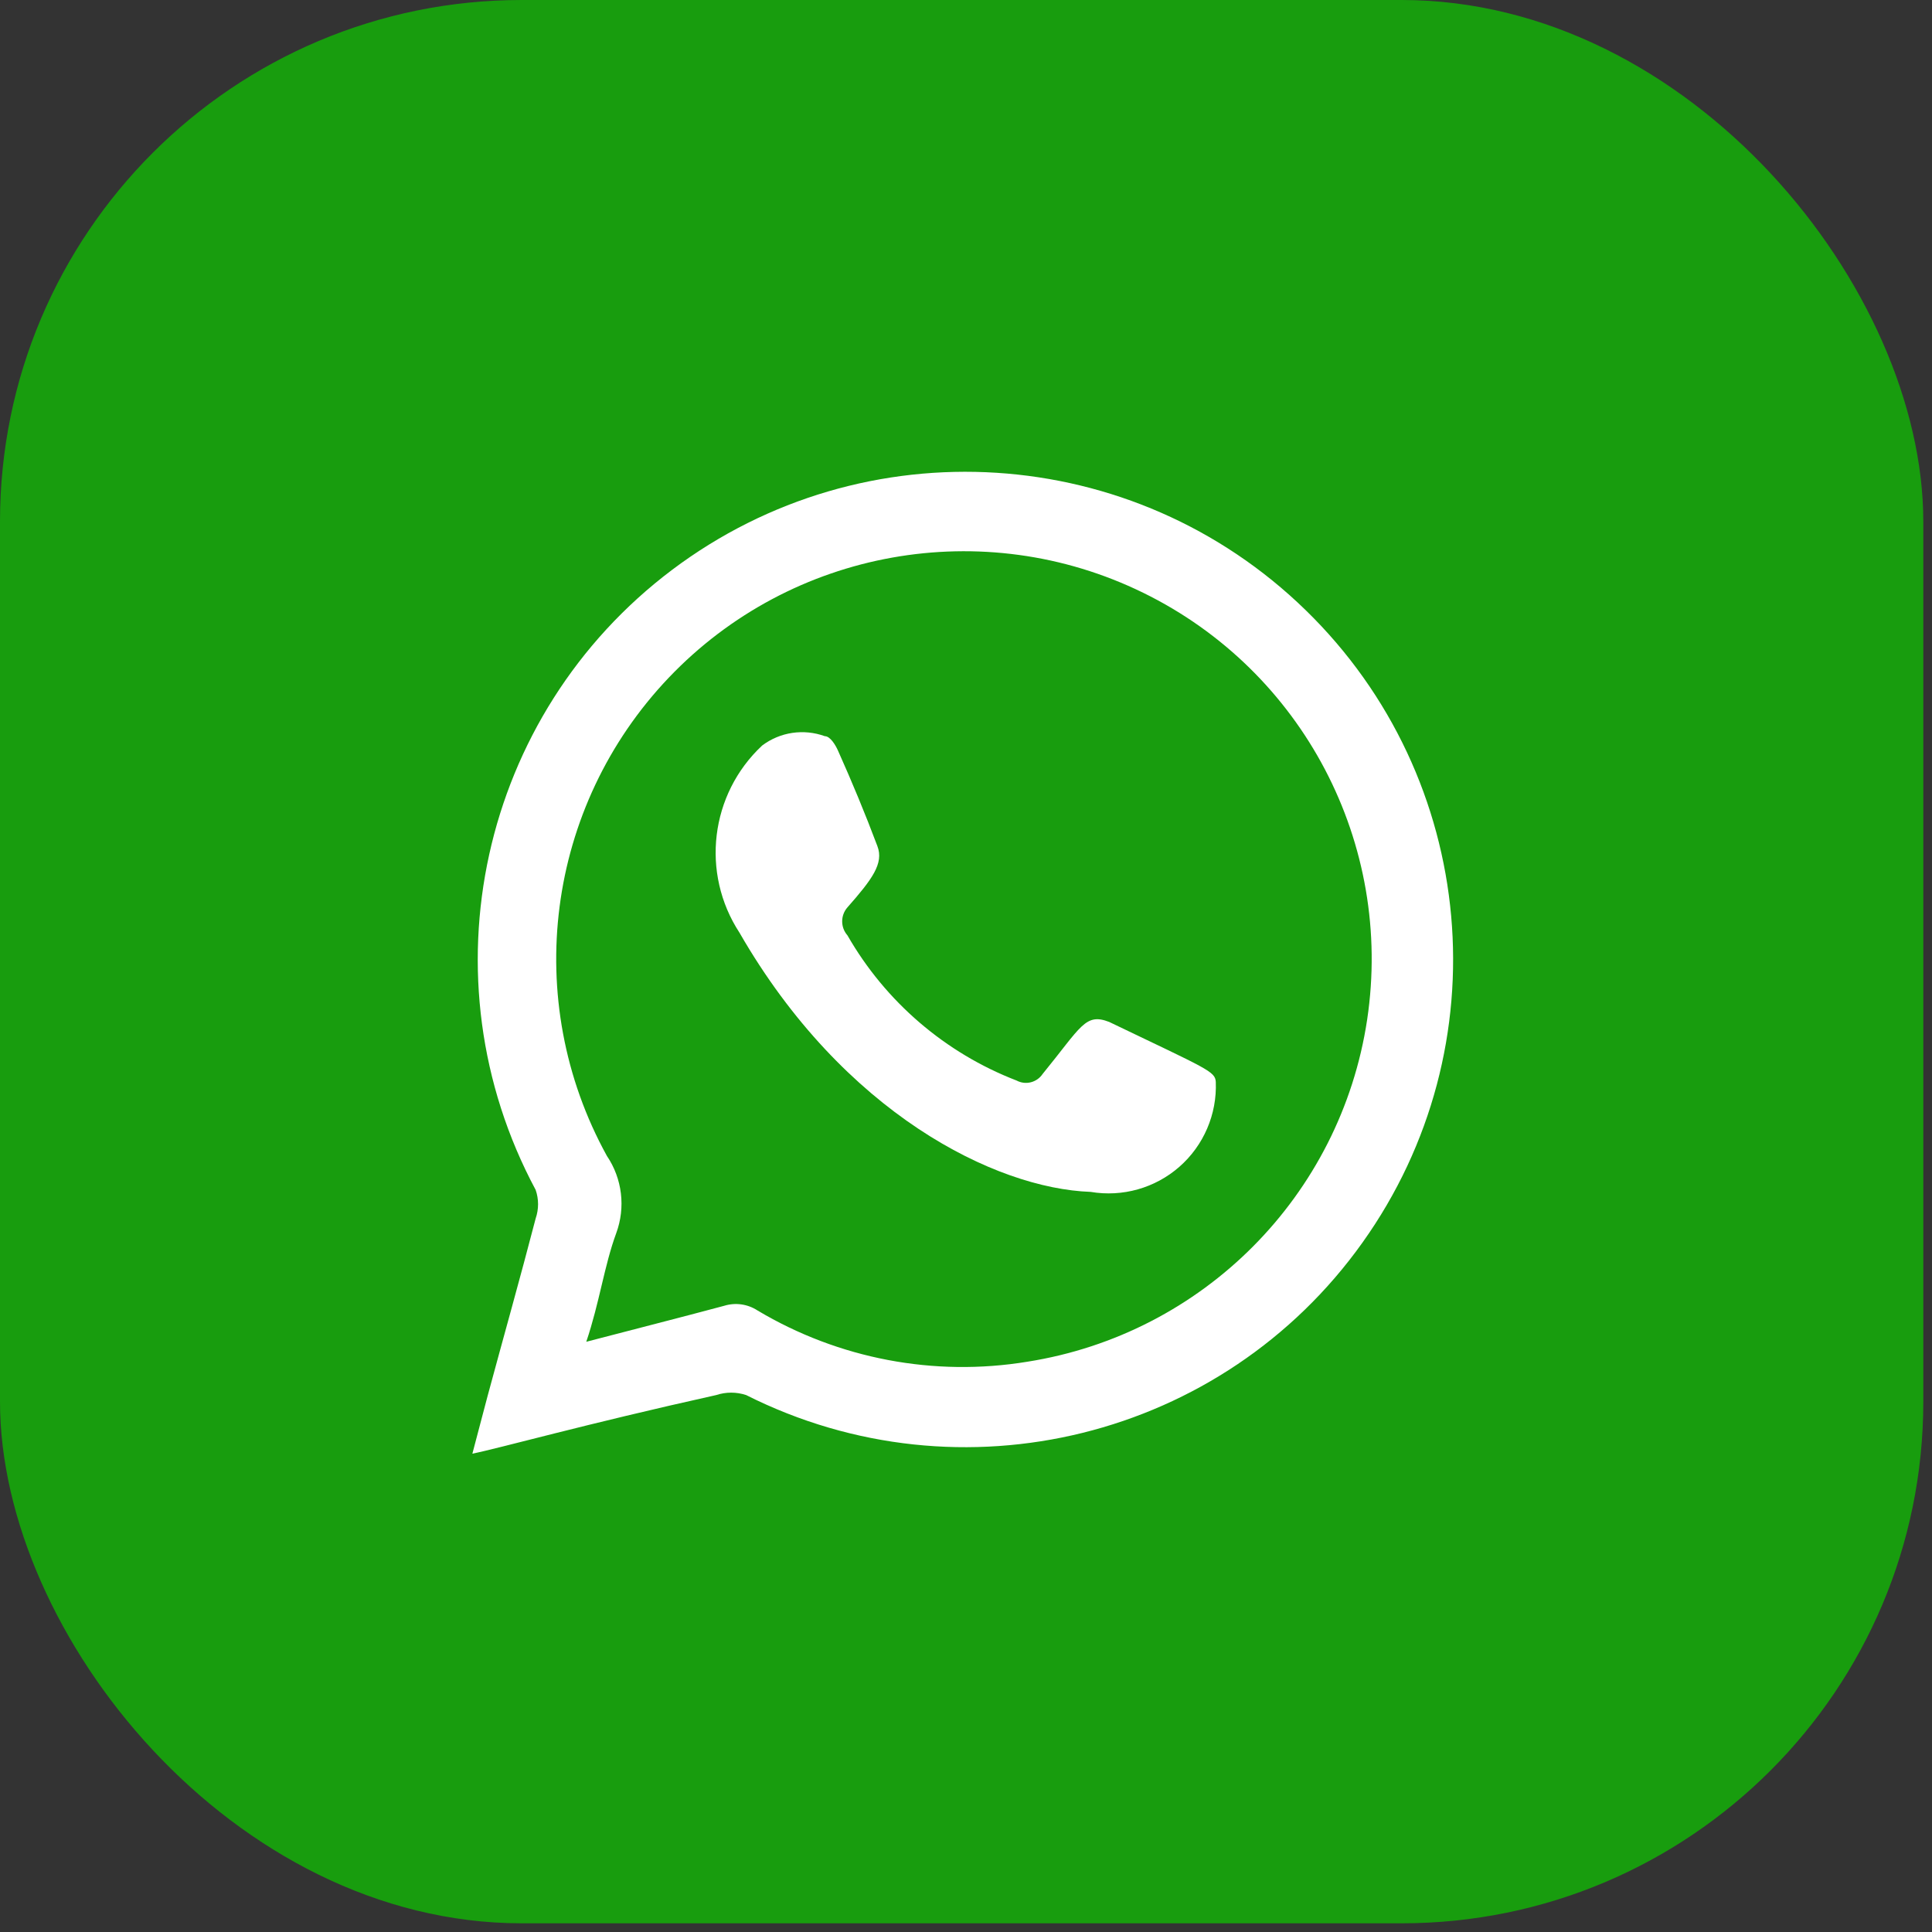 <?xml version="1.0" encoding="UTF-8"?>
<svg width="24px" height="24px" viewBox="0 0 24 24" version="1.1" xmlns="http://www.w3.org/2000/svg" xmlns:xlink="http://www.w3.org/1999/xlink">
    <rect x="0" y="0" width="24" height="24" fill="#333333" stroke="none"/>
    <!-- Generator: Sketch 51.1 (57501) - http://www.bohemiancoding.com/sketch -->
    <title>icon / socia / Whatsup</title>
    <desc>Created with Sketch.</desc>
    <defs></defs>
    <g id="icon-/-socia-/-Whatsup" stroke="none" stroke-width="1" fill="none" fill-rule="evenodd">
        <g id="Whatsapp">
            <g id="Asset-10">
                <g id="Layer_2">
                    <g id="Layer_1-2">
                        <rect id="Rectangle-path" fill="#189D0E" fill-rule="nonzero" x="0" y="0" width="23.892" height="23.892" rx="6.48"></rect>
                        <path d="M5.868,18.058 L6.058,17.338 C6.257,16.601 6.463,15.873 6.654,15.137 C6.694,15.021 6.694,14.896 6.654,14.781 C5.242,12.146 5.962,8.876 8.35,7.078 C10.739,5.281 14.081,5.494 16.221,7.581 C18.362,9.667 18.661,13.003 16.925,15.436 C15.19,17.87 11.939,18.674 9.269,17.33 C9.148,17.29 9.018,17.29 8.897,17.33 C7.258,17.694 6.199,17.992 5.868,18.058 Z M7.283,16.668 C7.887,16.51 8.441,16.37 8.996,16.221 C9.136,16.178 9.287,16.199 9.41,16.279 C10.417,16.88 11.604,17.106 12.761,16.916 C14.945,16.572 16.653,14.853 16.983,12.668 C17.312,10.482 16.187,8.336 14.202,7.364 C12.217,6.392 9.831,6.819 8.307,8.419 C6.783,10.02 6.472,12.423 7.539,14.359 C7.73,14.641 7.773,14.999 7.655,15.319 C7.506,15.724 7.448,16.179 7.283,16.668 Z" id="Shape" fill="#FFFFFF"></path>
                        <path d="M13.548,14.806 C12.364,14.764 10.477,13.829 9.186,11.586 C8.703,10.846 8.821,9.865 9.468,9.261 C9.691,9.093 9.983,9.05 10.246,9.145 C10.312,9.145 10.378,9.252 10.411,9.327 C10.585,9.716 10.75,10.113 10.899,10.51 C10.982,10.726 10.833,10.924 10.527,11.272 C10.44,11.371 10.44,11.52 10.527,11.619 C11,12.444 11.742,13.081 12.629,13.423 C12.742,13.483 12.881,13.447 12.952,13.341 C13.432,12.753 13.481,12.579 13.779,12.695 C15.004,13.283 15.095,13.308 15.103,13.44 C15.119,13.841 14.953,14.229 14.651,14.494 C14.349,14.759 13.944,14.873 13.548,14.806 Z" id="Shape" fill="#FFFFFF"></path>
                    </g>
                </g>
            </g>
        </g>
    </g>
</svg>
